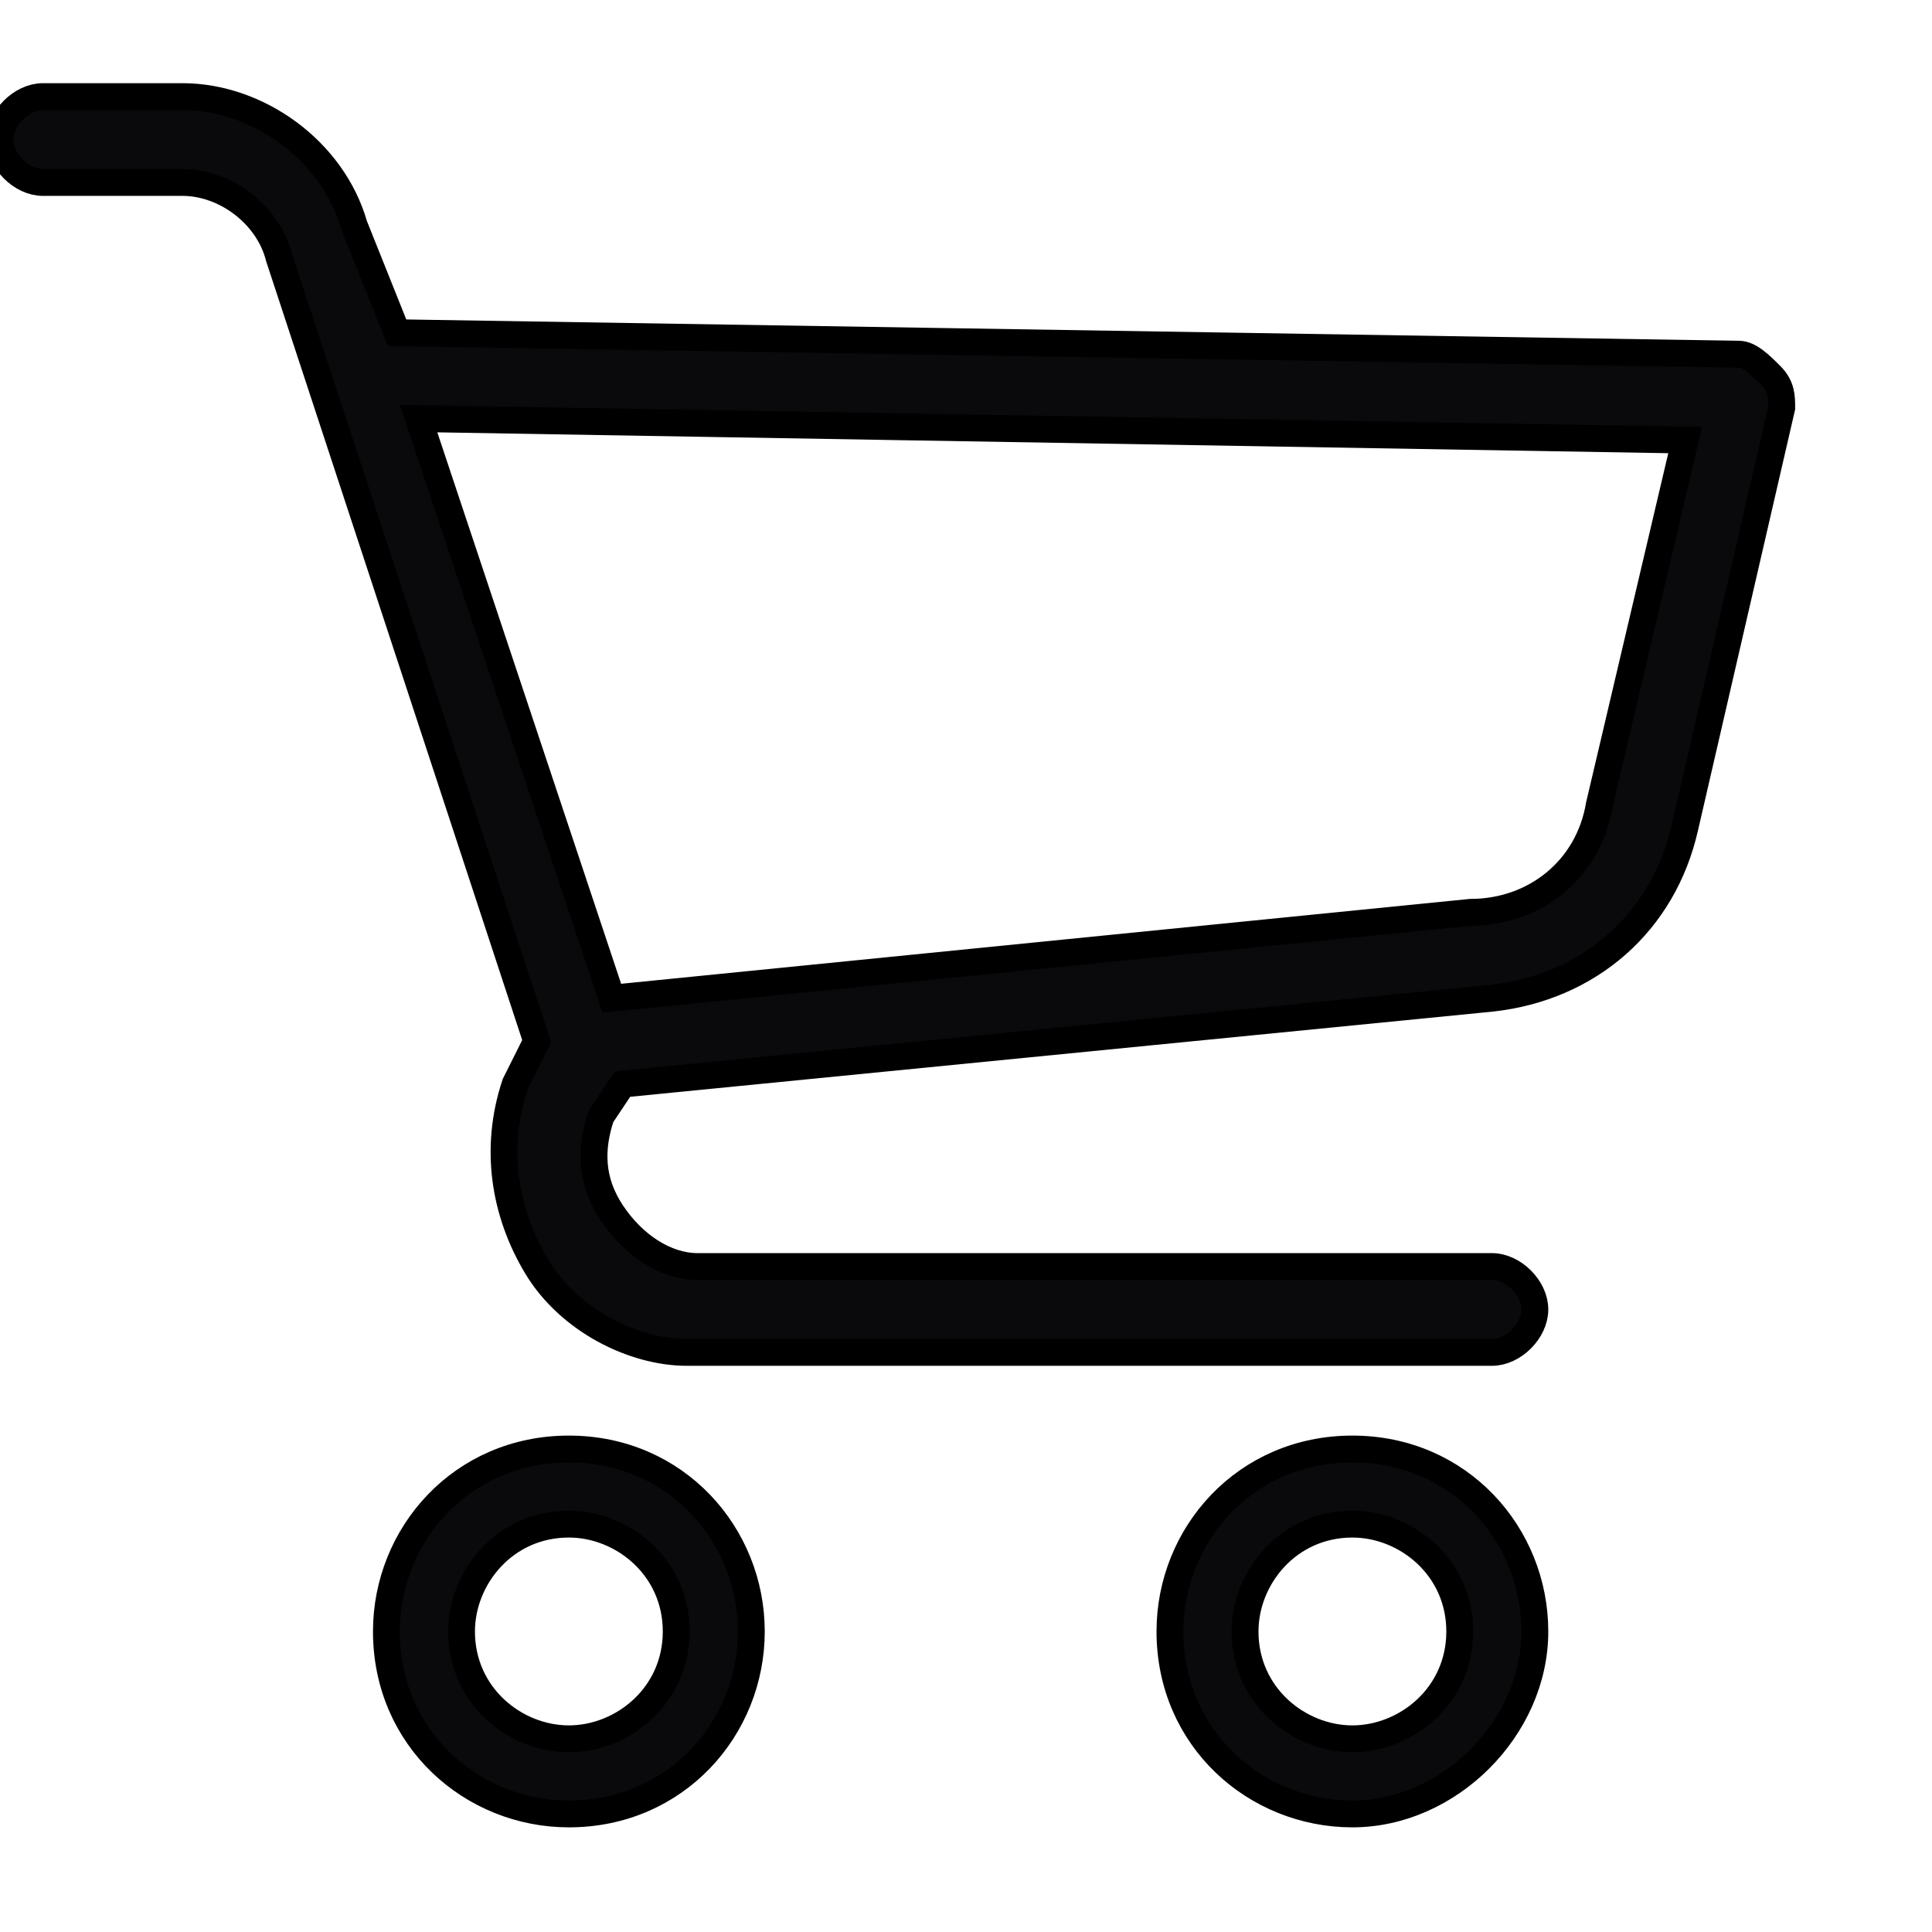 <?xml version="1.0" encoding="utf-8"?>
<!-- Generator: Adobe Illustrator 23.0.2, SVG Export Plug-In . SVG Version: 6.00 Build 0)  -->
<!DOCTYPE svg PUBLIC "-//W3C//DTD SVG 1.1//EN" "http://www.w3.org/Graphics/SVG/1.1/DTD/svg11.dtd">
<svg version="1.1" id="圖層_1" xmlns:x="http://ns.adobe.com/Extensibility/1.0/" xmlns:i="http://ns.adobe.com/AdobeIllustrator/10.0/" xmlns:graph="http://ns.adobe.com/Graphs/1.0/"
	 xmlns="http://www.w3.org/2000/svg" xmlns:xlink="http://www.w3.org/1999/xlink" x="0px" y="0px" viewBox="0 0 18 18"
	 style="enable-background:new 0 0 18 18;" xml:space="preserve">
<style type="text/css">
	.st0{fill-rule:evenodd;clip-rule:evenodd;fill:#D8D8D8;fill-opacity:0;}
	.st1{fill-rule:evenodd;clip-rule:evenodd;fill:#0A090B;stroke:#000000;stroke-width:0.25;}
</style>
<title>群組 4copycopycopycopycopycopycopy</title>
<desc>Created with Sketch.</desc>
<g id="icon">
	<g id="群組-4copycopycopycopycopycopycopy" transform="translate(1, 0)">
		<rect id="矩形" x="-1" class="st0" width="18" height="18"/>
		<g id="shopping-cartcopy" transform="translate(0, 0.9)">
			<path id="Fill-1" class="st1" d="M4.3,15.3c-0.5,0-1-0.4-1-1c0-0.5,0.4-1,1-1c0.5,0,1,0.4,1,1C5.3,14.9,4.8,15.3,4.3,15.3z
				 M4.3,12.6c-1,0-1.7,0.8-1.7,1.7c0,1,0.8,1.7,1.7,1.7c1,0,1.7-0.8,1.7-1.7C6,13.4,5.3,12.6,4.3,12.6L4.3,12.6z"/>
			<path id="Fill-3" class="st1" d="M11.6,15.3c-0.5,0-1-0.4-1-1c0-0.5,0.4-1,1-1c0.5,0,1,0.4,1,1C12.6,14.9,12.1,15.3,11.6,15.3z
				 M11.6,12.6c-1,0-1.7,0.8-1.7,1.7c0,1,0.8,1.7,1.7,1.7s1.7-0.8,1.7-1.7C13.3,13.4,12.6,12.6,11.6,12.6L11.6,12.6z"/>
			<path id="Fill-4" class="st1" d="M13.9,6.6c-0.1,0.6-0.6,1-1.2,1l-8,0.8L2.9,3l11.8,0.2L13.9,6.6z M15.2,2.4L2.7,2.2L2.3,1.2
				C2.1,0.5,1.4,0,0.7,0h-1.3C-0.8,0-1,0.2-1,0.4s0.2,0.4,0.4,0.4h1.3c0.4,0,0.8,0.3,0.9,0.7L4,8.8L3.8,9.2C3.6,9.8,3.7,10.4,4,10.9
				c0.3,0.5,0.9,0.8,1.4,0.8h7.5c0.2,0,0.4-0.2,0.4-0.4s-0.2-0.4-0.4-0.4H5.5c-0.3,0-0.6-0.2-0.8-0.5c-0.2-0.3-0.2-0.6-0.1-0.9
				l0.2-0.3l8.1-0.8c0.9-0.1,1.6-0.7,1.8-1.6l0.9-3.9c0-0.1,0-0.2-0.1-0.3C15.4,2.5,15.3,2.4,15.2,2.4L15.2,2.4z"/>
		</g>
	</g>
</g>
</svg>
